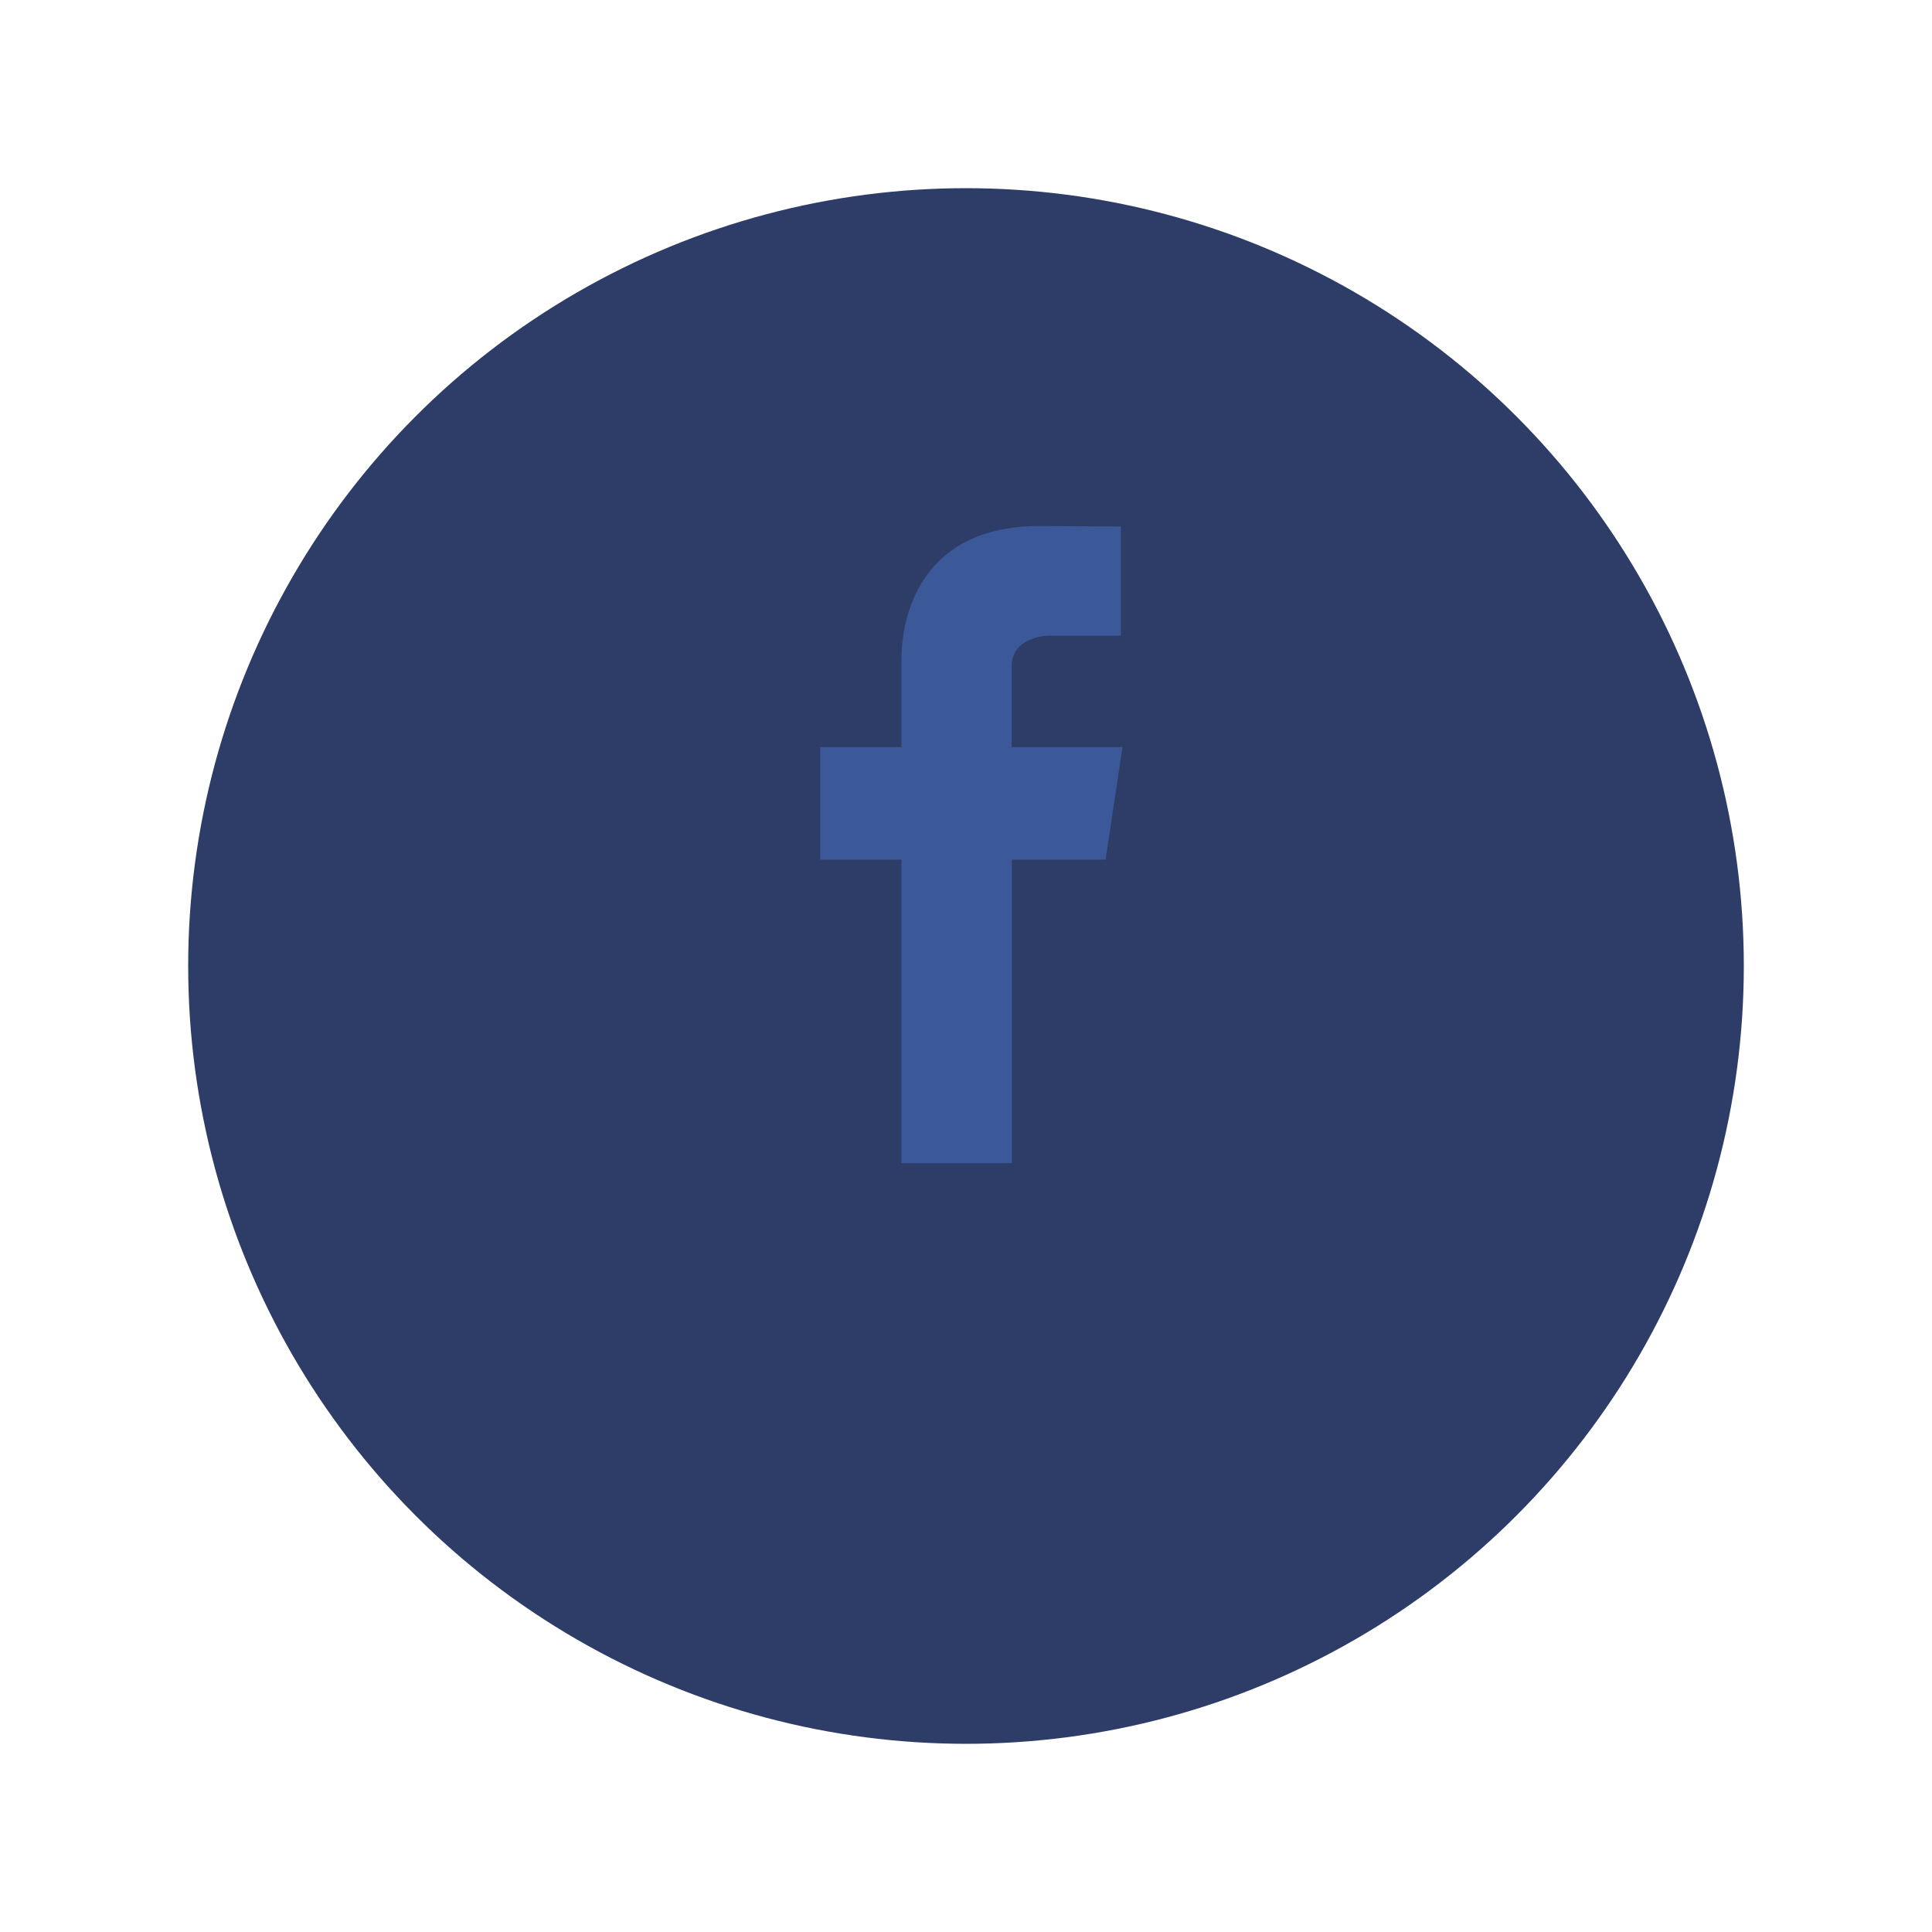 <svg xmlns="http://www.w3.org/2000/svg" width="77" height="77" viewBox="0 0 77 77">
    <defs>
        <filter id="m709m15dna" x="0" y="0" width="77" height="77" filterUnits="userSpaceOnUse">
            <feOffset dy="5"/>
            <feGaussianBlur stdDeviation="2.5" result="blur"/>
            <feFlood flood-opacity=".051"/>
            <feComposite operator="in" in2="blur"/>
            <feComposite in="SourceGraphic"/>
        </filter>
    </defs>
    <g data-name="Group 16120">
        <g style="filter:url(#m709m15dna)">
            <circle data-name="Ellipse 8" cx="31" cy="31" r="31" transform="translate(7.5 2.5)" style="fill:#2d3d68"/>
        </g>
        <path data-name="Path 2048" d="M262.831 253.809h-4.417v-3.224c0-.988 1.023-1.218 1.5-1.218h2.853v-4.35L259.5 245c-4.461 0-5.48 3.243-5.48 5.323v3.486h-3.238v4.483h3.238v12.1h4.4v-12.1h3.735z" transform="translate(-218.093 -224.033)" style="fill:#3b5998"/>
    </g>
</svg>
